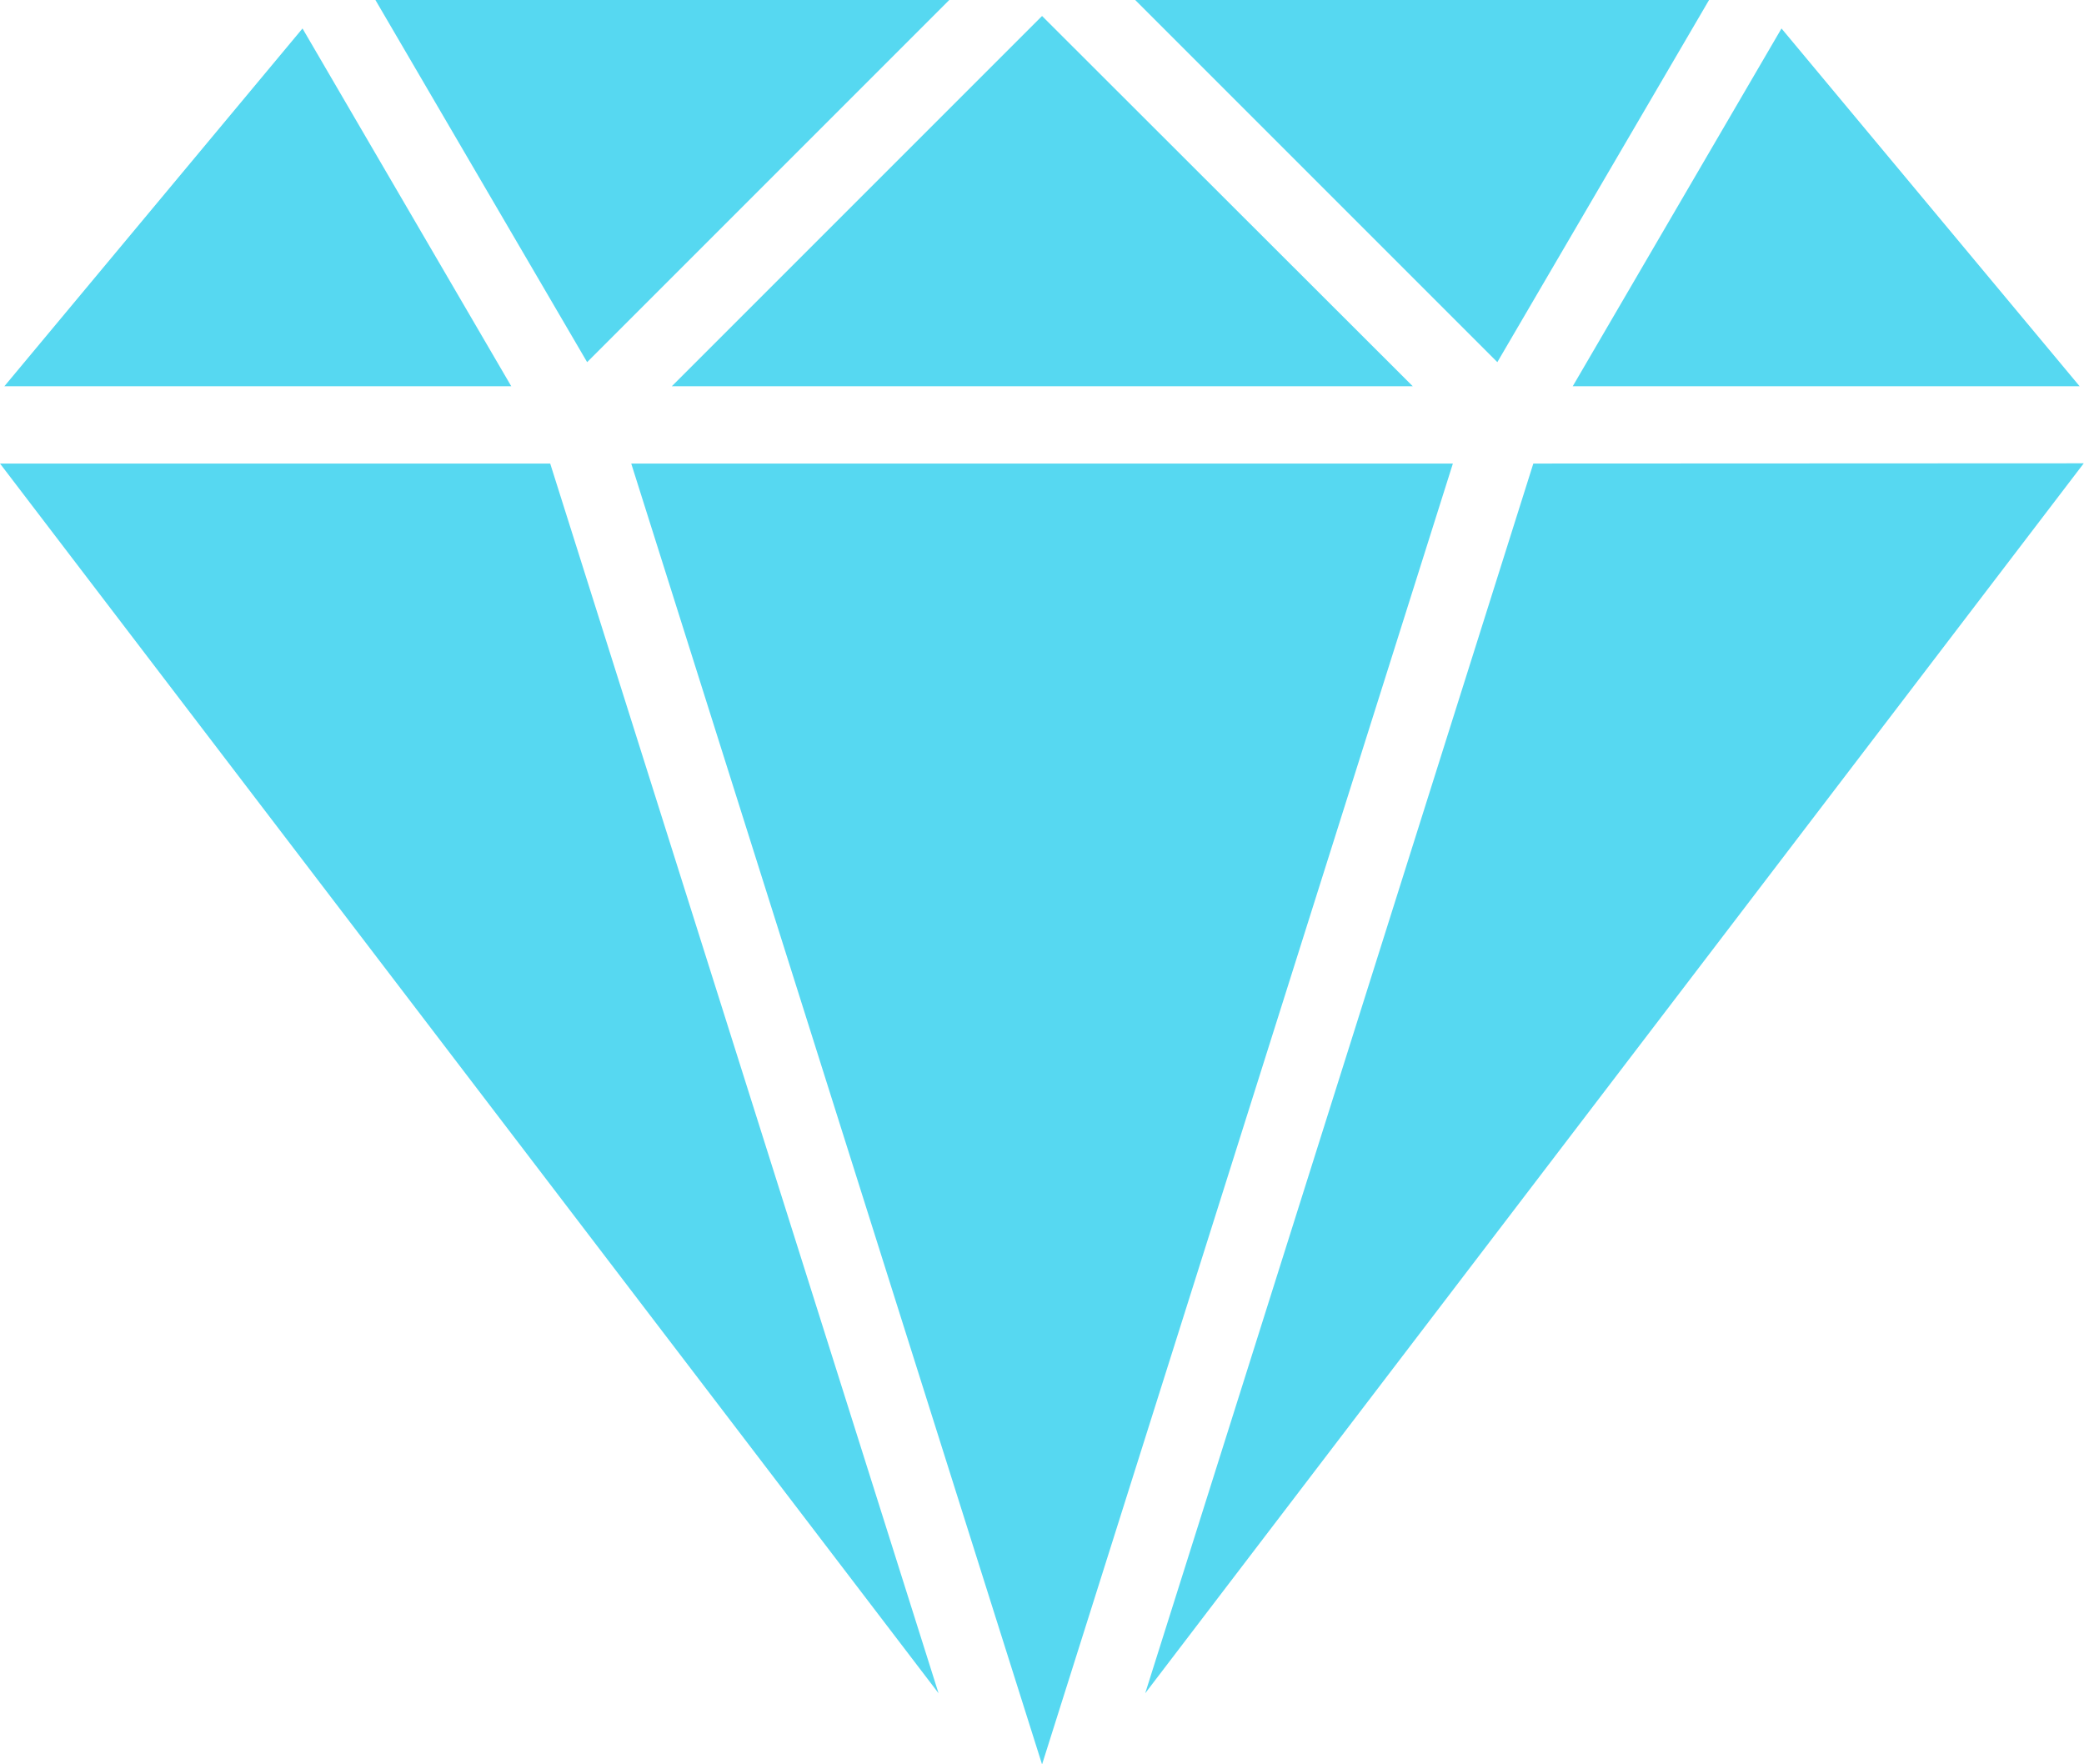 <svg xmlns="http://www.w3.org/2000/svg" width="17.719" height="15" viewBox="0 0 17.719 15"><defs><style>.a{fill:#56d8f1;}</style></defs><g transform="translate(0 -39.279)"><g transform="translate(9.739 43.22)"><path class="a" d="M284.7,153.145,281.4,163.6l7.98-10.457Z" transform="translate(-281.402 -153.145)"/></g><g transform="translate(0.037 39.521)"><g transform="translate(0 0)"><path class="a" d="M3.617,46.263,1.082,49.305h4.31Z" transform="translate(-1.082 -46.263)"/></g></g><g transform="translate(13.372 39.521)"><g transform="translate(0 0)"><path class="a" d="M388.161,46.263l-1.775,3.042h4.31Z" transform="translate(-386.386 -46.263)"/></g></g><g transform="translate(0 43.22)"><path class="a" d="M4.678,153.145H0L7.98,163.6Z" transform="translate(0 -153.145)"/></g><g transform="translate(9.652 39.279)"><path class="a" d="M278.906,39.279l3.079,3.079,1.8-3.079Z" transform="translate(-278.906 -39.279)"/></g><g transform="translate(3.192 39.279)"><path class="a" d="M92.232,39.279l1.8,3.079,3.079-3.079Z" transform="translate(-92.232 -39.279)"/></g><g transform="translate(5.367 43.22)"><path class="a" d="M155.076,153.145l3.493,11.06,3.493-11.06Z" transform="translate(-155.076 -153.145)"/></g><g transform="translate(5.712 39.415)"><g transform="translate(0 0)"><path class="a" d="M168.188,43.208l-3.148,3.148h6.3Z" transform="translate(-165.04 -43.208)"/></g></g></g></svg>